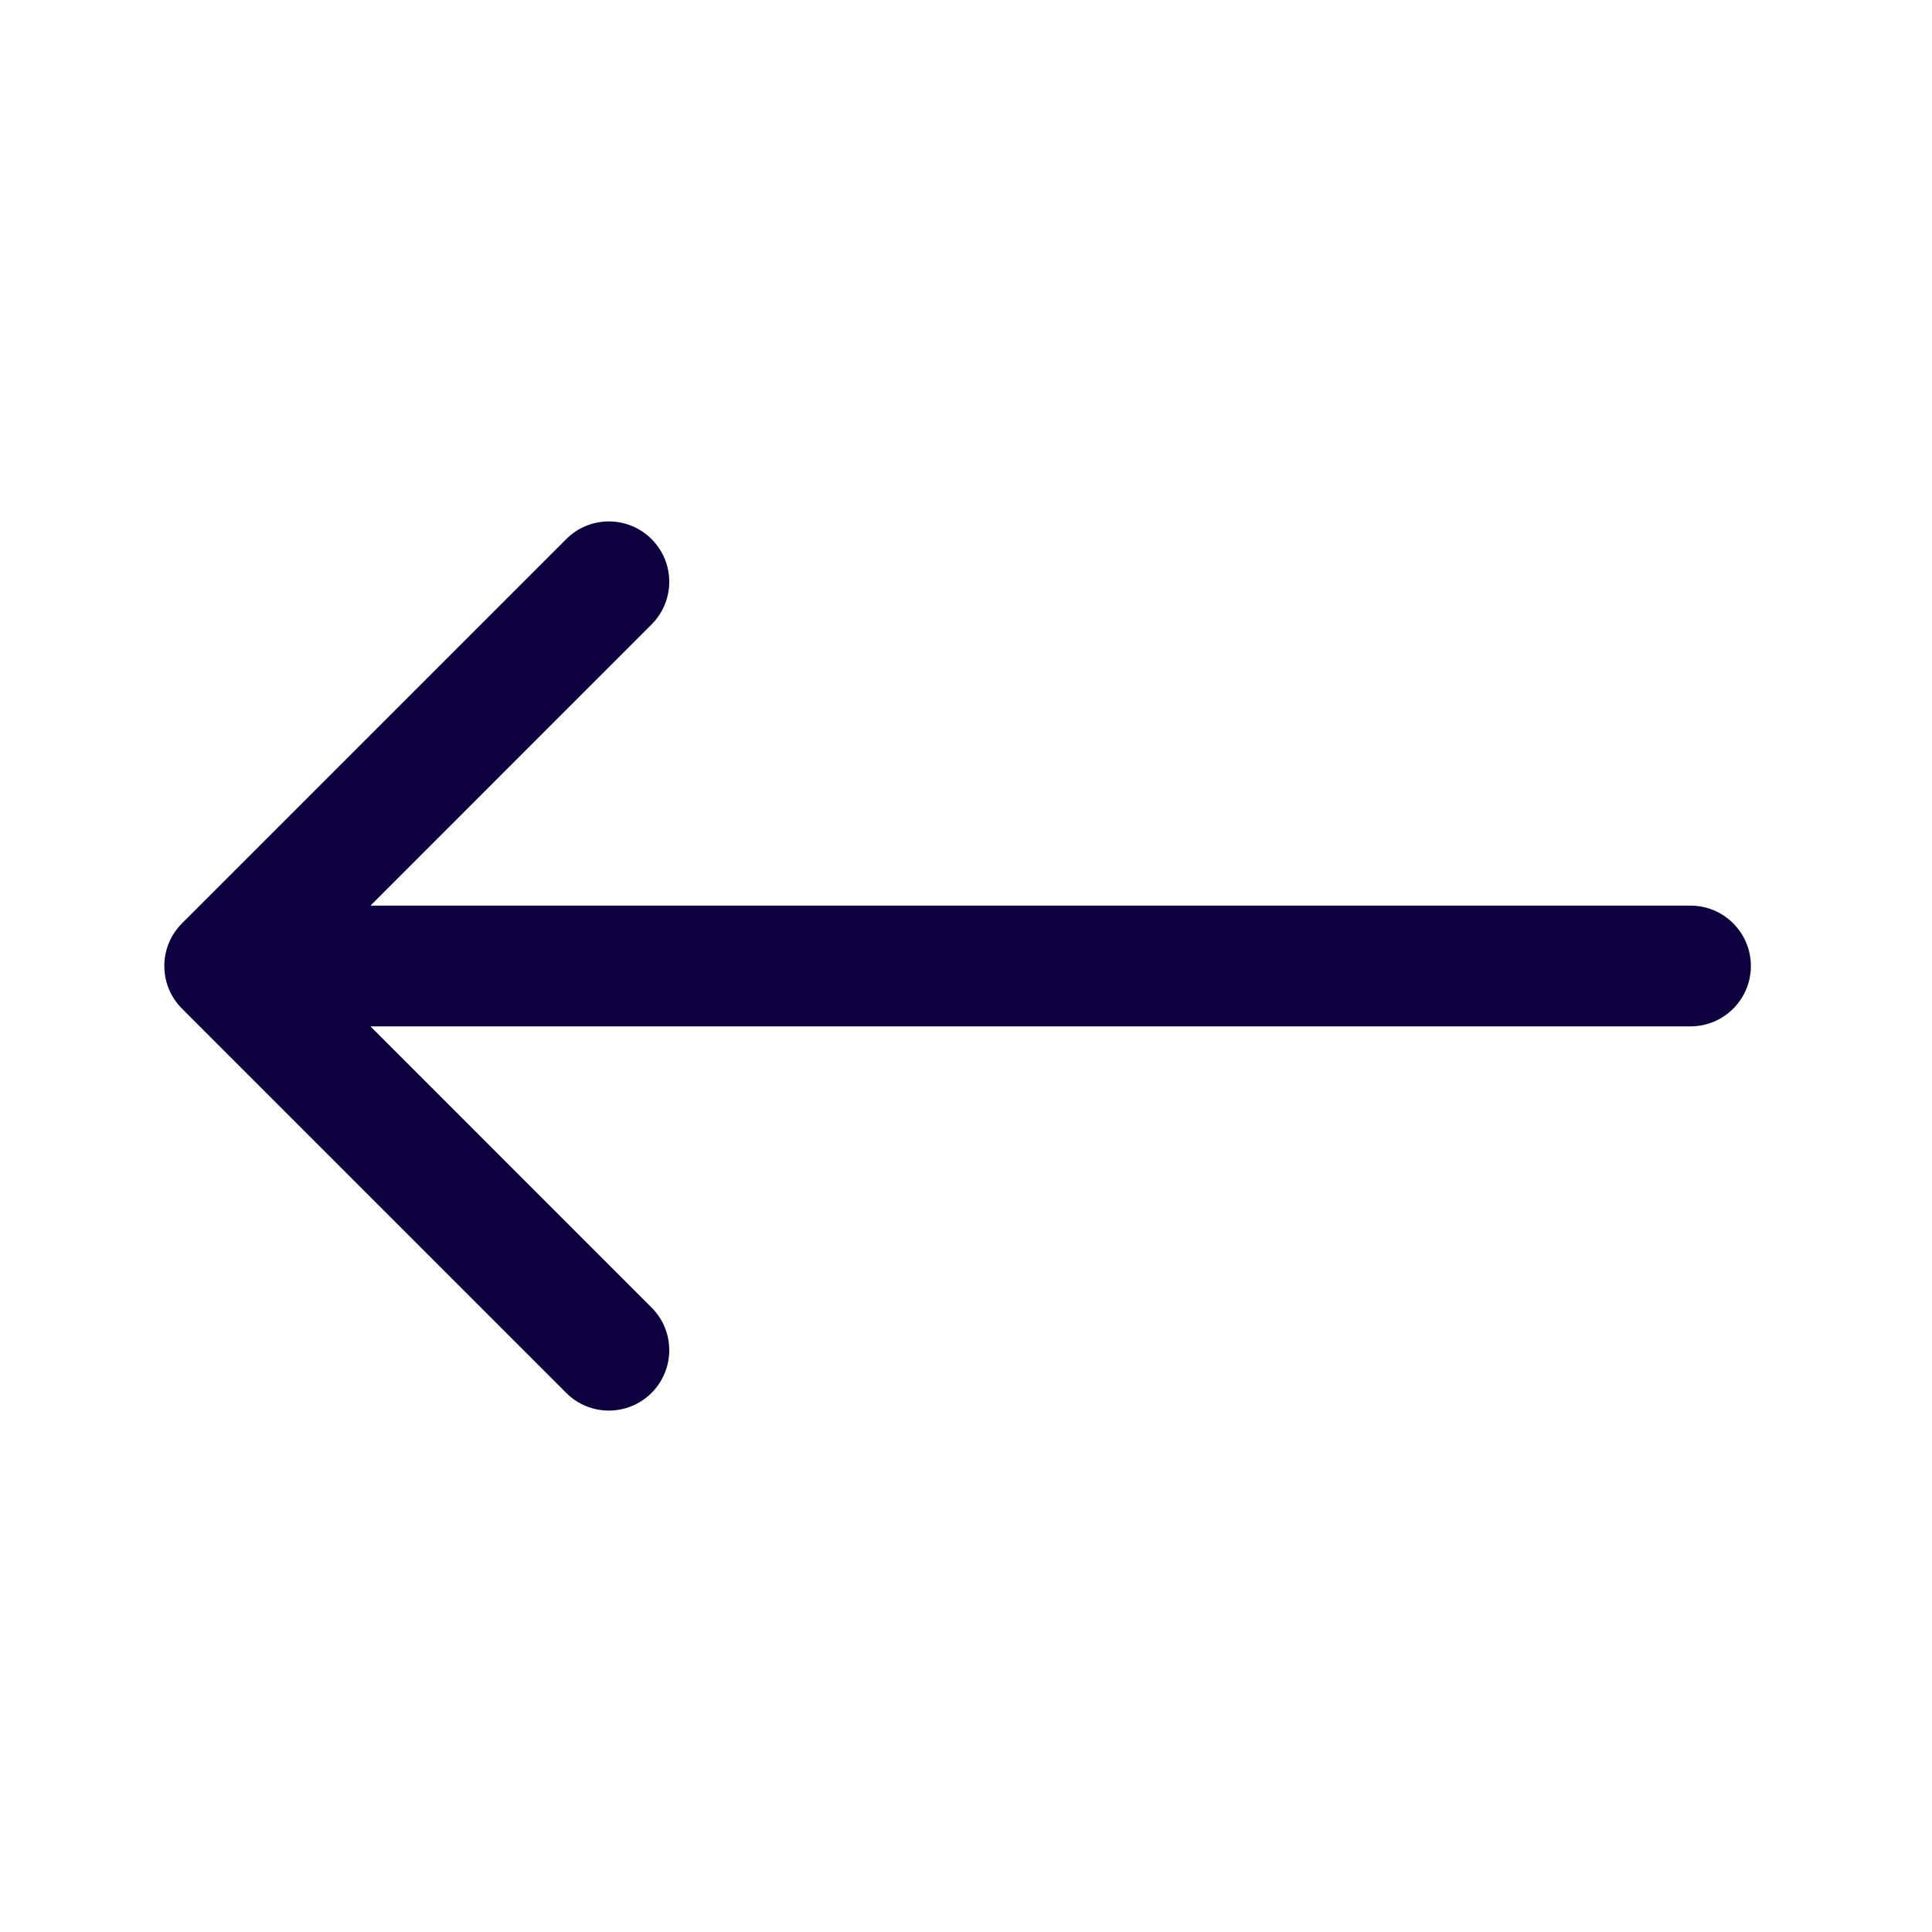 <svg width="24" height="24" viewBox="0 0 24 24" fill="none" xmlns="http://www.w3.org/2000/svg">
<path d="M21 12.75C21.414 12.75 21.75 12.414 21.75 12C21.75 11.586 21.414 11.25 21 11.25V12.75ZM2.261 11.47C1.968 11.763 1.968 12.237 2.261 12.53L7.034 17.303C7.326 17.596 7.801 17.596 8.094 17.303C8.387 17.01 8.387 16.535 8.094 16.243L3.852 12L8.094 7.757C8.387 7.464 8.387 6.99 8.094 6.697C7.801 6.404 7.326 6.404 7.034 6.697L2.261 11.47ZM21 11.25L2.791 11.25V12.75L21 12.75V11.25Z" fill="#0D0140"/>
</svg>
